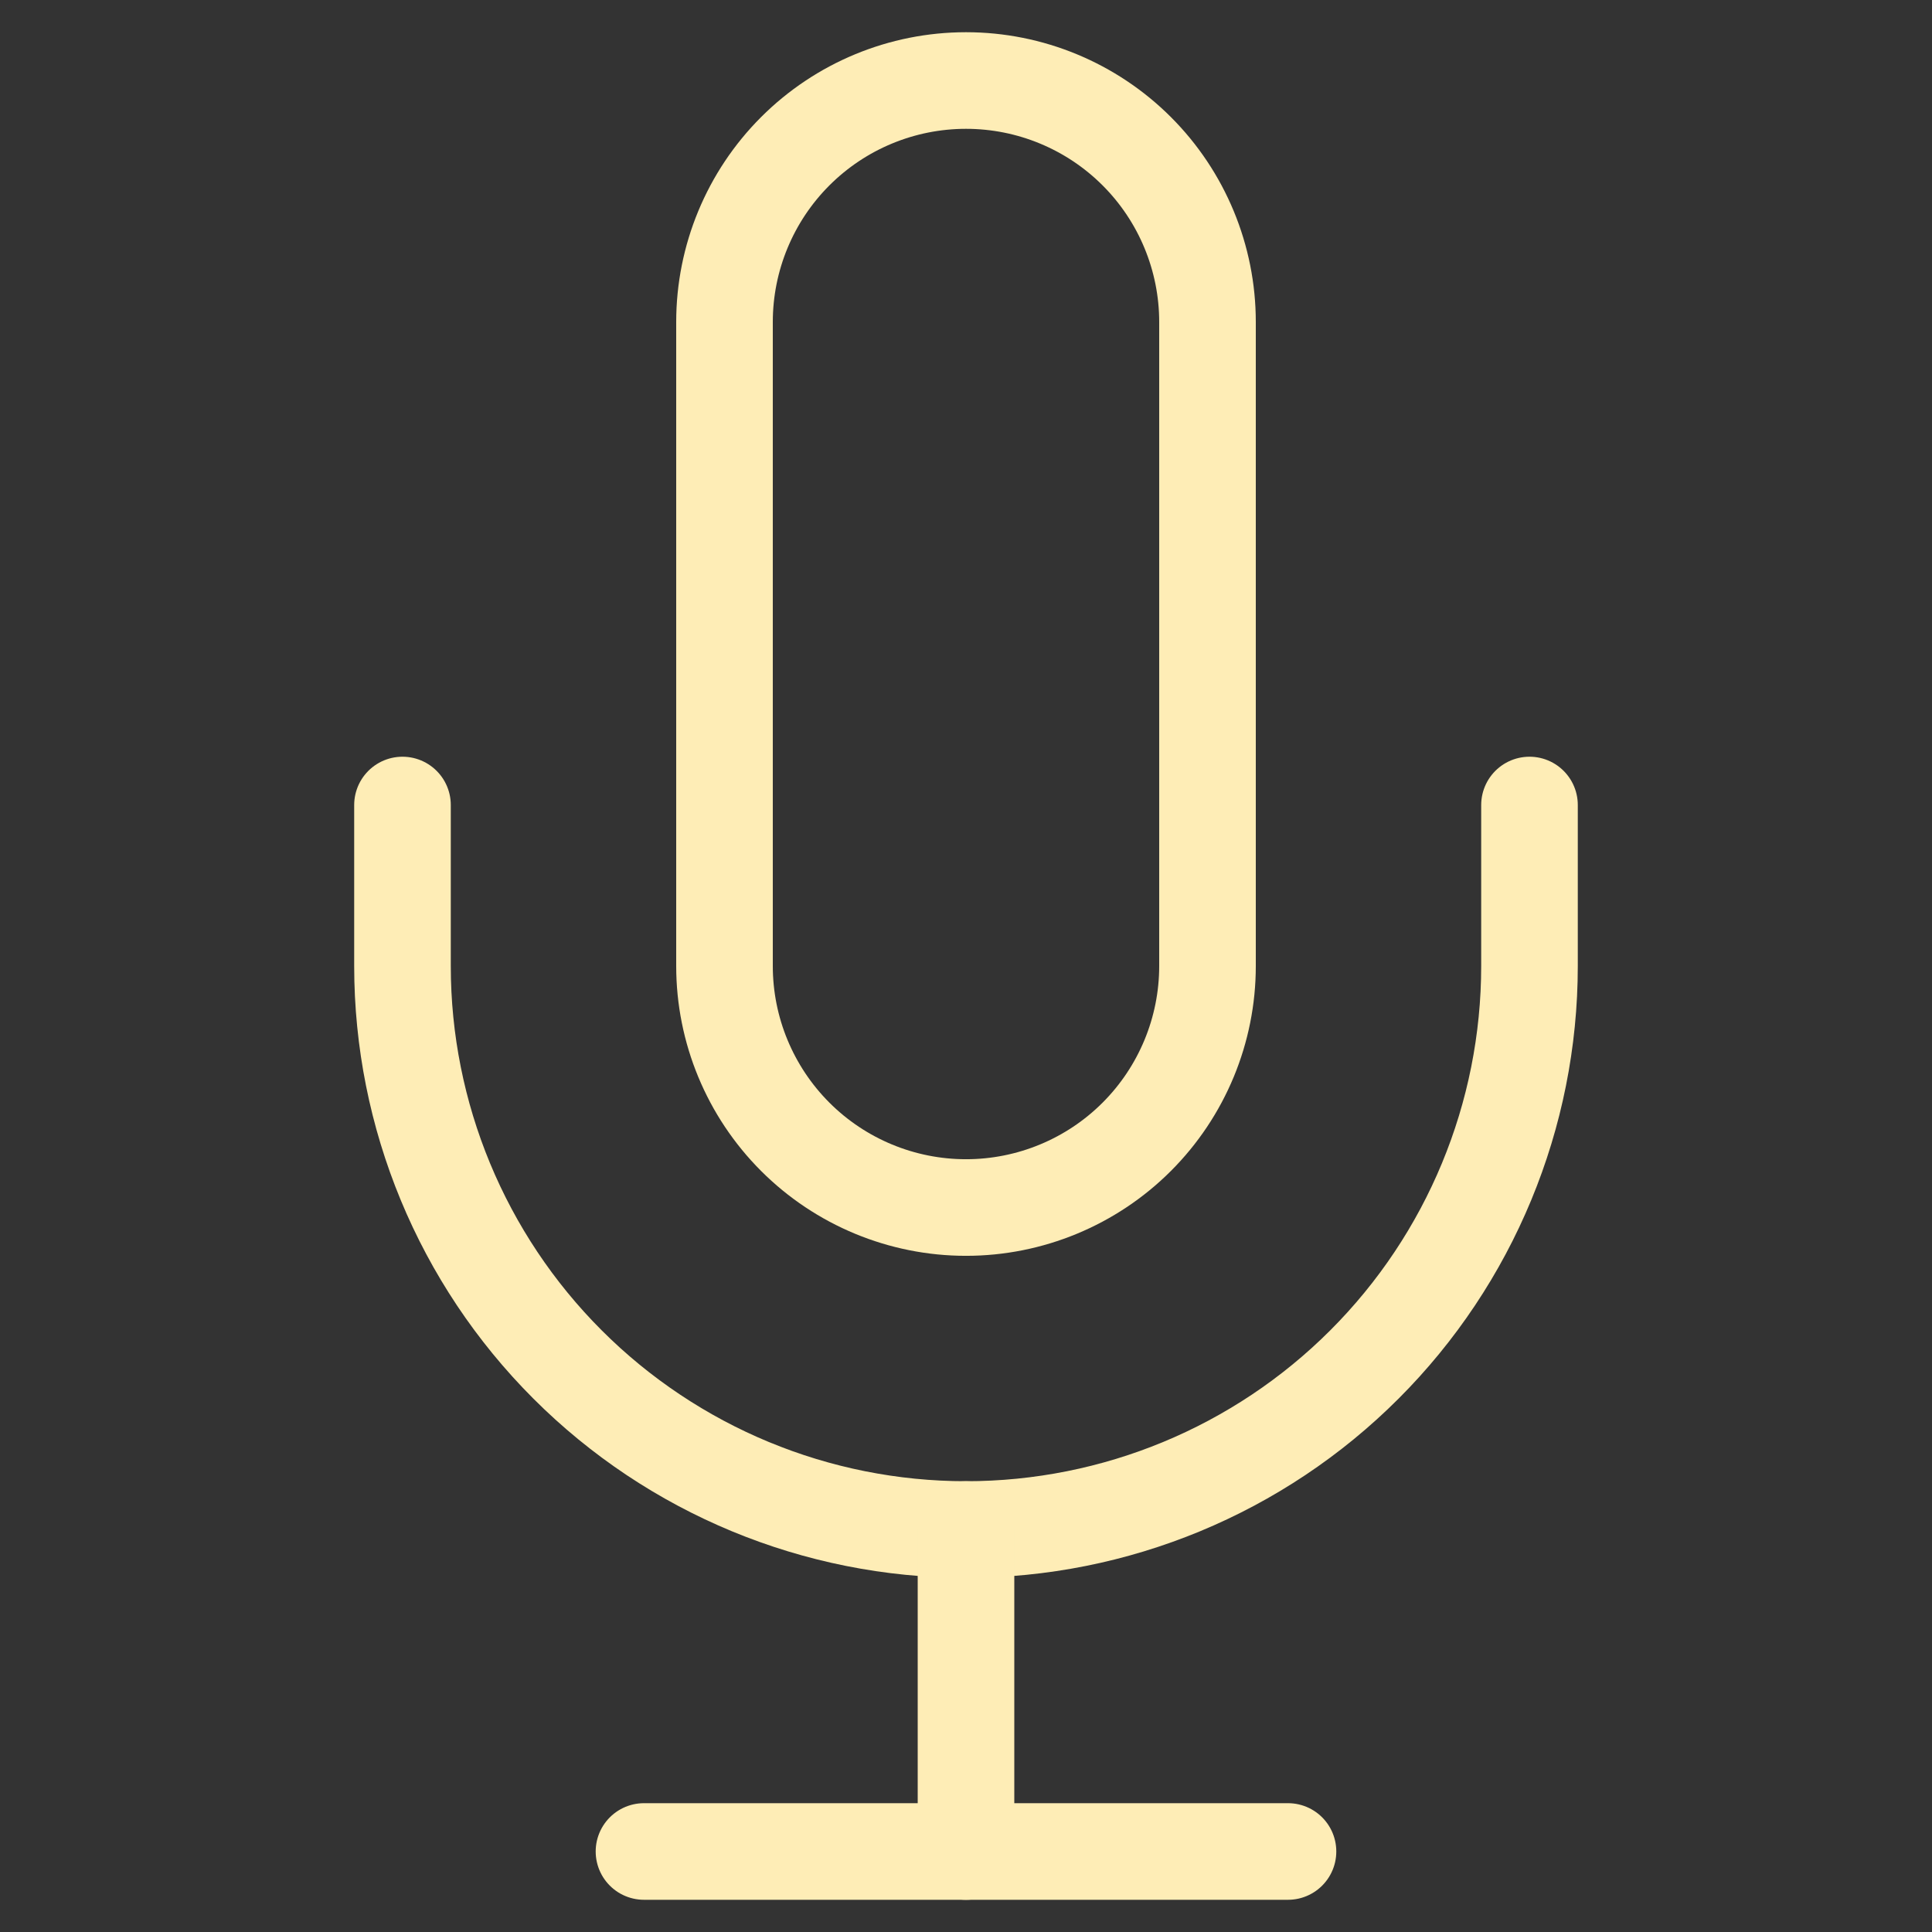 <svg width="80" height="80" viewBox="0 0 80 80" fill="none" xmlns="http://www.w3.org/2000/svg">
<rect x="0" y="0" width="80" height="80" fill="#333333" stroke="none"/>
<path d="M40 3.334C37.348 3.334 34.804 4.388 32.929 6.263C31.054 8.138 30 10.682 30 13.334V40.001C30 42.653 31.054 45.196 32.929 47.072C34.804 48.947 37.348 50.001 40 50.001C42.652 50.001 45.196 48.947 47.071 47.072C48.946 45.196 50 42.653 50 40.001V13.334C50 10.682 48.946 8.138 47.071 6.263C45.196 4.388 42.652 3.334 40 3.334Z" stroke="#FEEDB6" stroke-width="4" stroke-linecap="round" stroke-linejoin="round"/>
<path d="M63.333 33.334V40.001C63.333 46.189 60.874 52.124 56.498 56.5C52.123 60.876 46.188 63.334 39.999 63.334C33.811 63.334 27.876 60.876 23.5 56.5C19.124 52.124 16.666 46.189 16.666 40.001V33.334" stroke="#FEEDB6" stroke-width="4" stroke-linecap="round" stroke-linejoin="round"/>
<path d="M40 63.334V76.667" stroke="#FEEDB6" stroke-width="4" stroke-linecap="round" stroke-linejoin="round"/>
<path d="M26.666 76.666H53.333" stroke="#FEEDB6" stroke-width="4" stroke-linecap="round" stroke-linejoin="round"/>
</svg>
